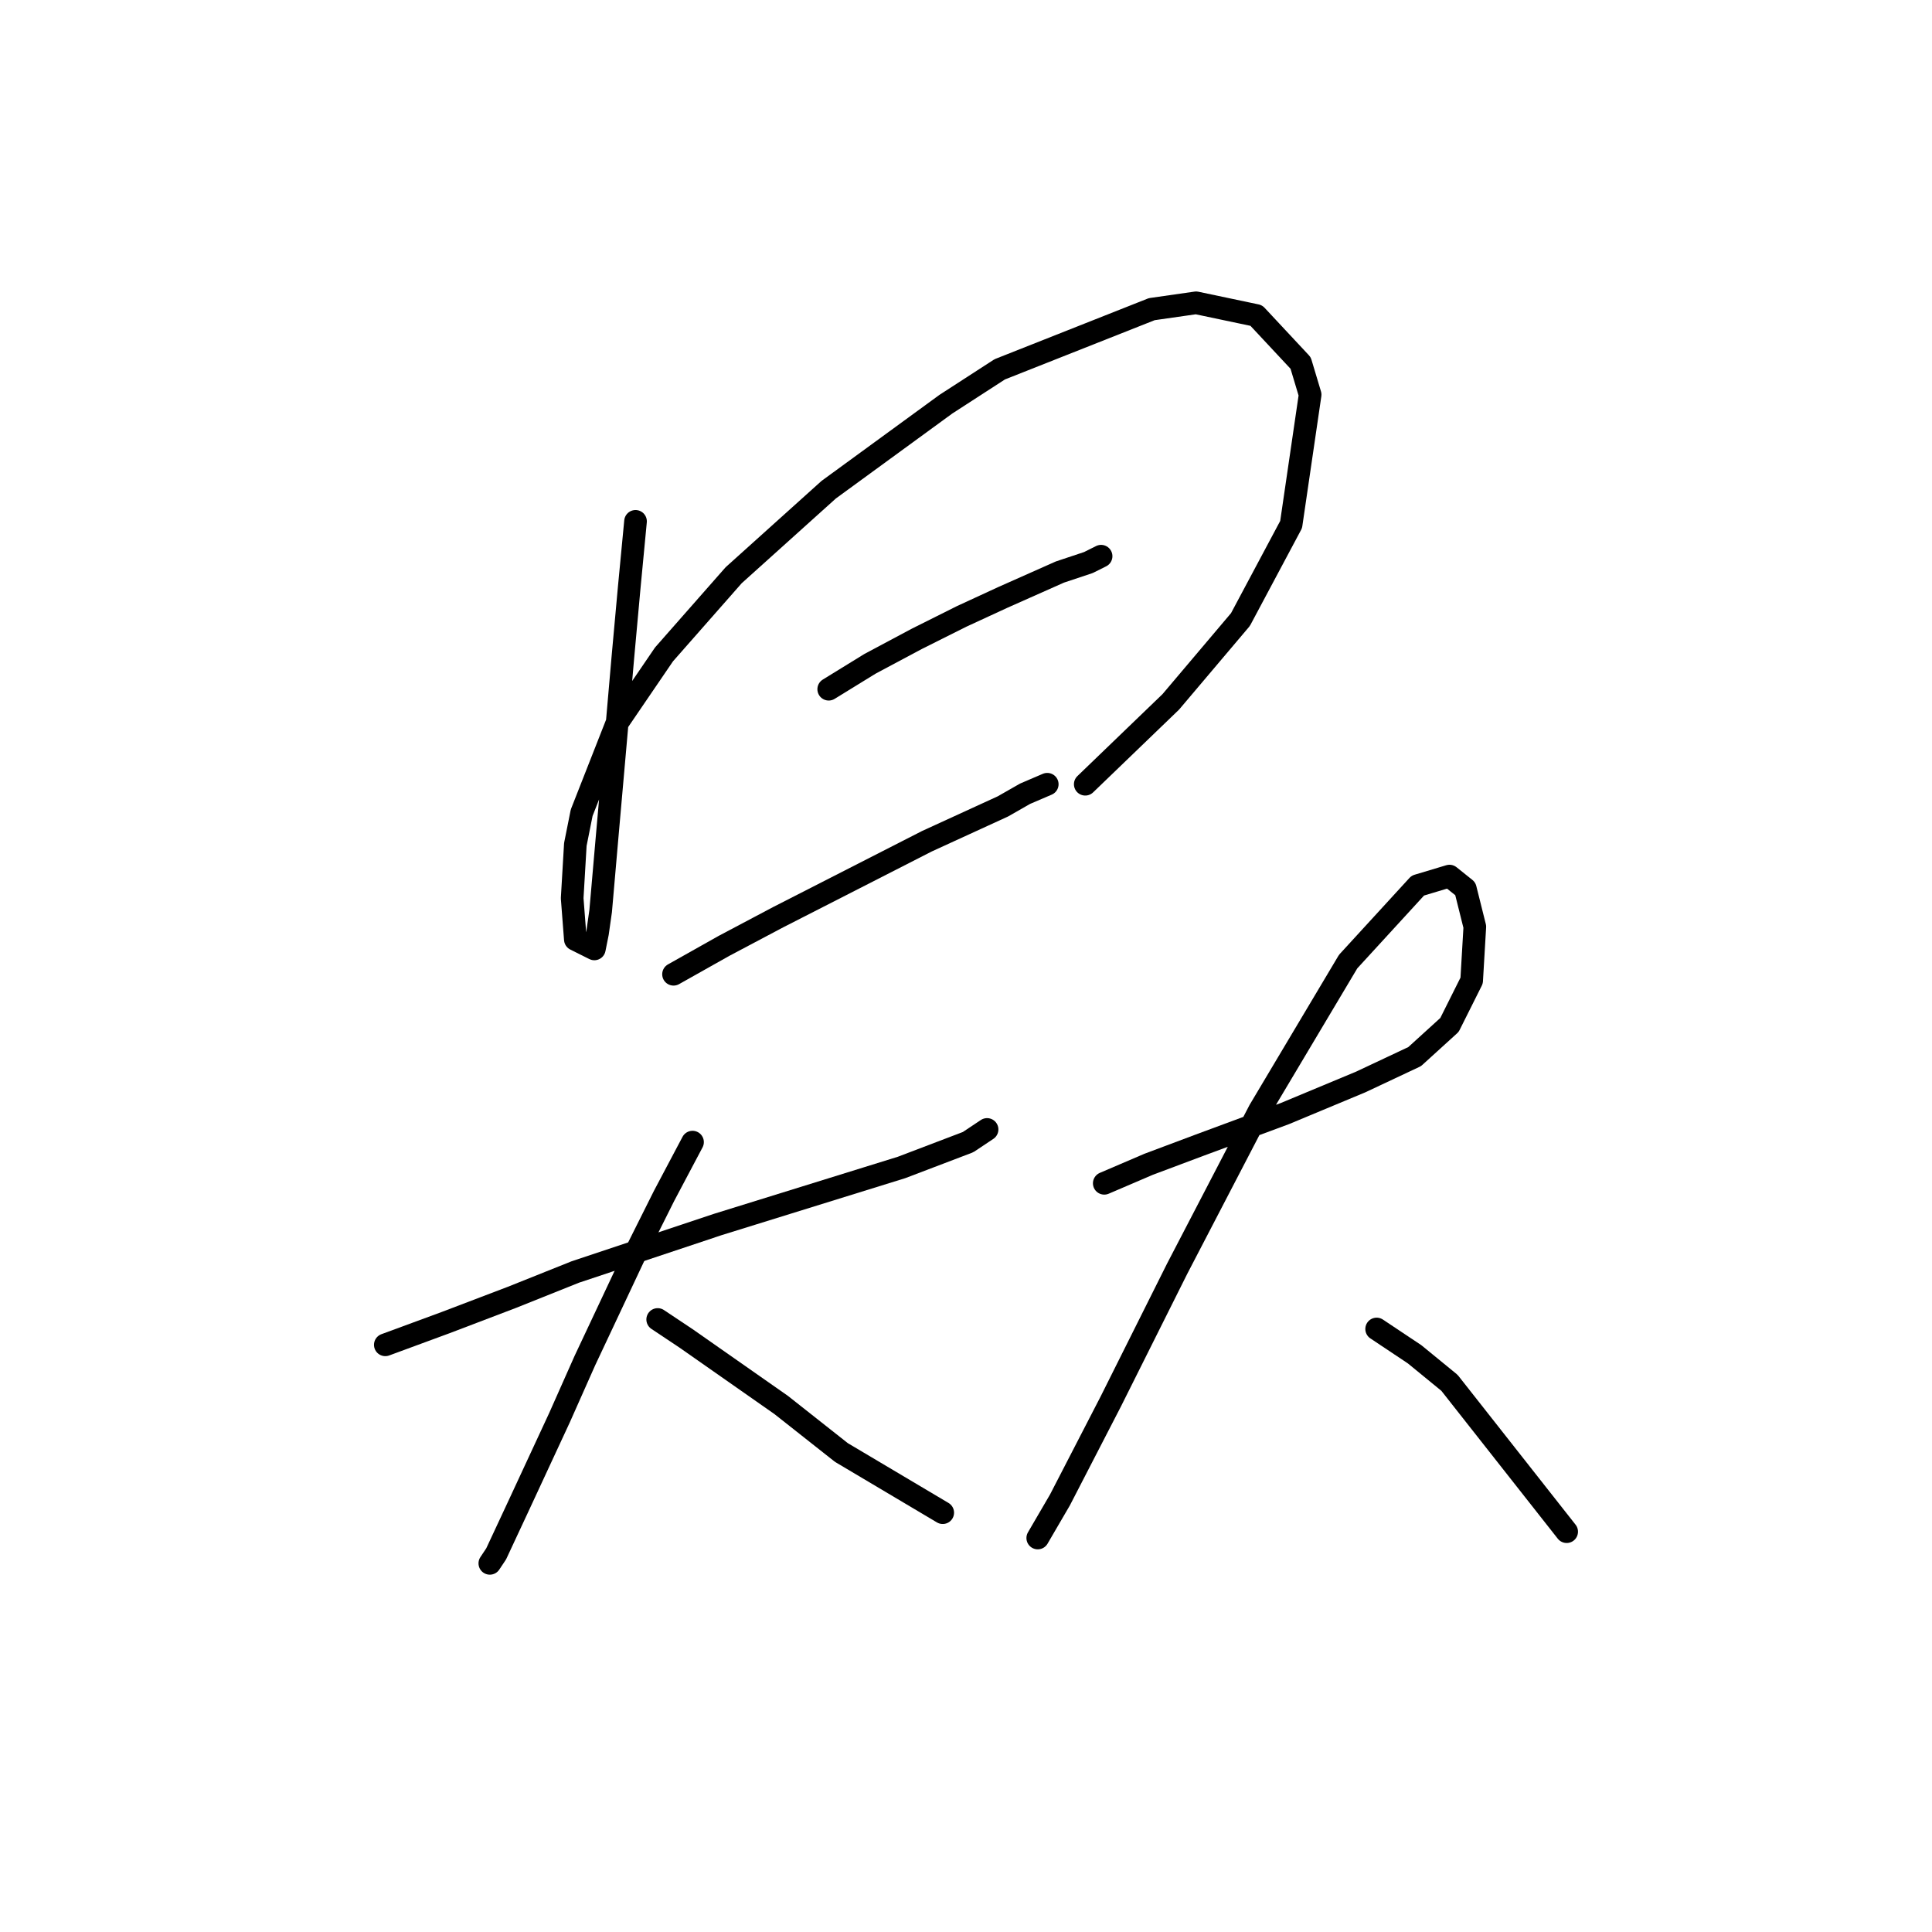 <?xml version="1.0" standalone="no"?>
    <svg width="256" height="256" xmlns="http://www.w3.org/2000/svg" version="1.1">
    <polyline stroke="black" stroke-width="3" stroke-linecap="round" fill="transparent" stroke-linejoin="round" points="84.21 69.082 83.37 77.895 82.531 87.128 81.692 96.78 80.433 111.049 79.593 120.701 79.174 123.639 78.754 125.737 76.236 124.478 75.816 119.023 76.236 111.888 77.075 107.692 81.692 95.941 87.987 86.708 97.219 76.217 109.809 64.886 125.337 53.555 132.471 48.938 152.615 40.965 158.491 40.125 166.464 41.804 172.34 48.099 173.599 52.296 171.081 69.502 164.366 82.092 155.133 93.003 143.802 103.915 143.802 103.915 " />
        <polyline stroke="black" stroke-width="3" stroke-linecap="round" fill="transparent" stroke-linejoin="round" points="109.809 91.325 115.265 87.967 121.56 84.61 127.435 81.672 132.891 79.154 140.445 75.797 144.222 74.538 145.901 73.699 145.901 73.699 " />
        <polyline stroke="black" stroke-width="3" stroke-linecap="round" fill="transparent" stroke-linejoin="round" points="89.246 129.095 95.96 125.318 103.095 121.541 122.819 111.469 132.891 106.852 135.829 105.174 138.766 103.915 138.766 103.915 " />
        <polyline stroke="black" stroke-width="3" stroke-linecap="round" fill="transparent" stroke-linejoin="round" points="51.056 178.196 59.03 175.258 67.843 171.901 76.236 168.543 95.121 162.248 119.462 154.694 128.275 151.337 130.793 149.658 130.793 149.658 " />
        <polyline stroke="black" stroke-width="3" stroke-linecap="round" fill="transparent" stroke-linejoin="round" points="91.764 151.337 87.987 158.471 84.21 166.025 77.495 180.294 74.138 187.848 68.682 199.599 65.744 205.894 64.905 207.153 64.905 207.153 " />
        <polyline stroke="black" stroke-width="3" stroke-linecap="round" fill="transparent" stroke-linejoin="round" points="87.147 174.838 90.924 177.356 103.514 186.169 111.488 192.464 124.917 200.438 124.917 200.438 " />
        <polyline stroke="black" stroke-width="3" stroke-linecap="round" fill="transparent" stroke-linejoin="round" points="146.32 156.793 152.196 154.275 158.91 151.757 170.241 147.56 180.313 143.363 187.448 140.006 192.064 135.809 195.002 129.934 195.421 122.8 194.162 117.764 192.064 116.085 187.867 117.344 178.635 127.416 166.884 147.14 155.973 168.124 147.16 185.75 140.445 198.759 137.507 203.795 137.507 203.795 " />
        <polyline stroke="black" stroke-width="3" stroke-linecap="round" fill="transparent" stroke-linejoin="round" points="182.412 176.097 187.448 179.455 192.064 183.232 207.592 202.956 207.592 202.956 " />
        </svg>